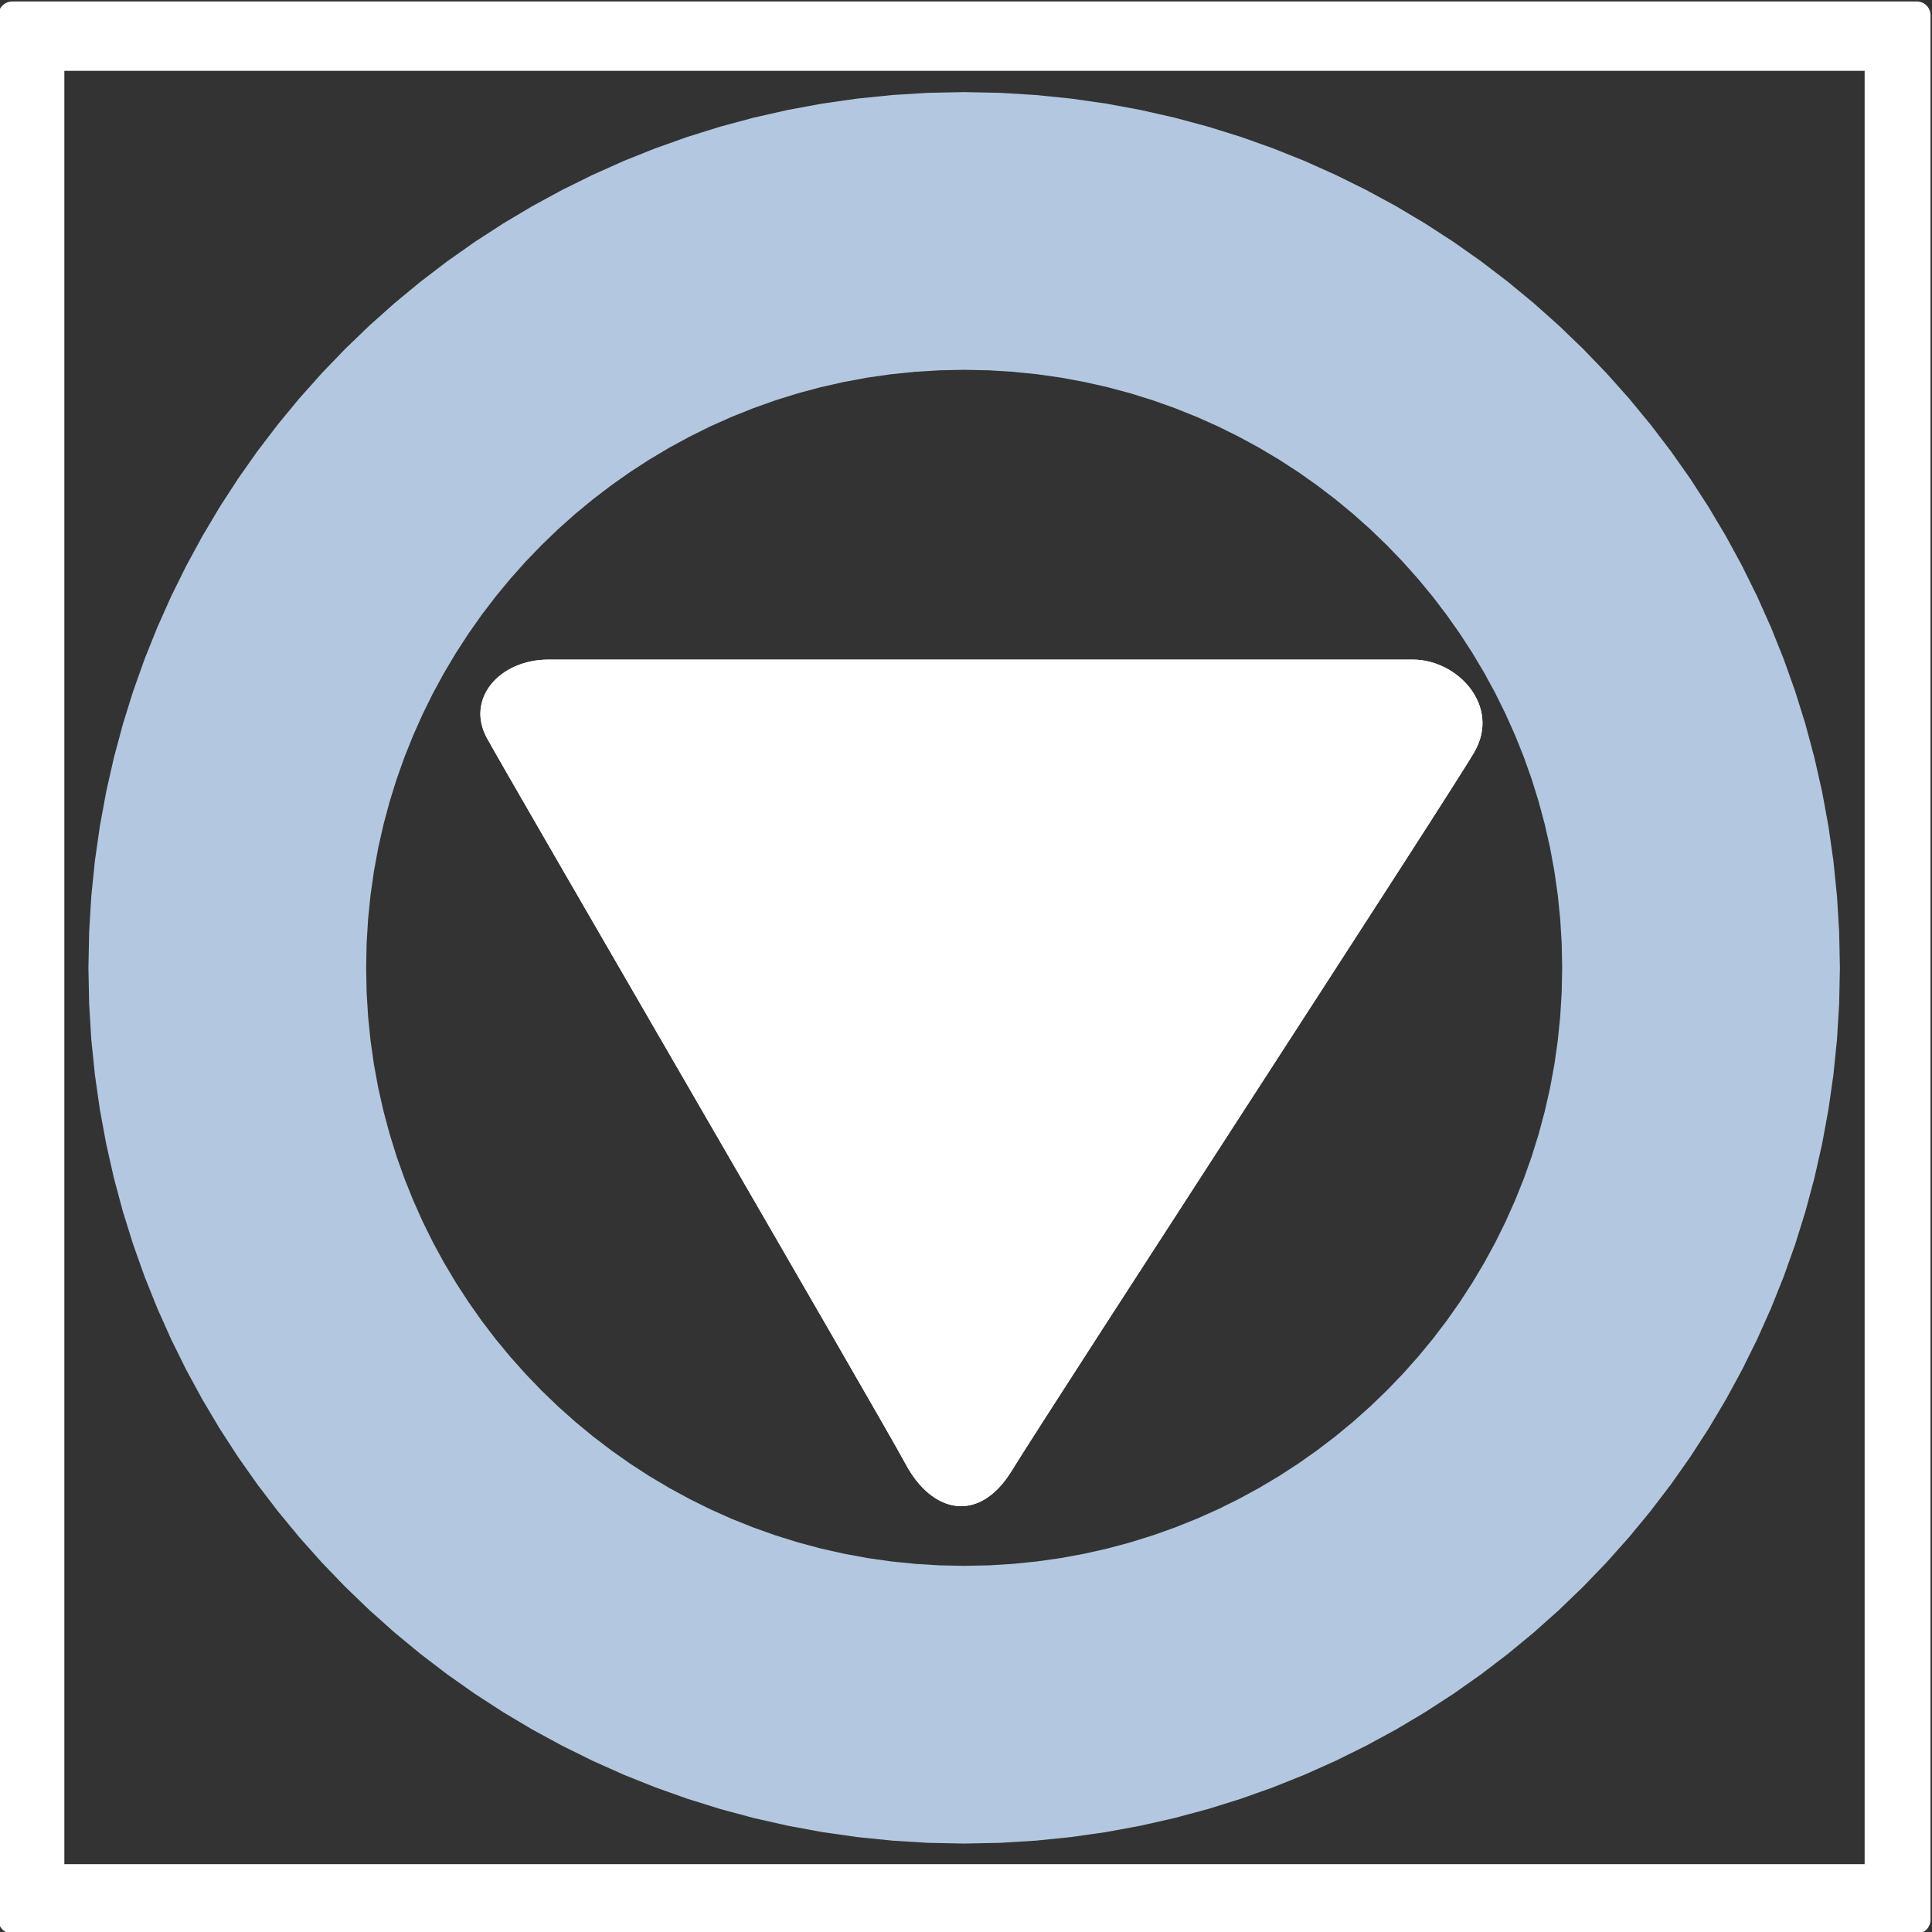 <?xml version="1.0" encoding="UTF-8" standalone="no"?>
<svg
   xmlns:dc="http://purl.org/dc/elements/1.1/"
   xmlns:cc="http://creativecommons.org/ns#"
   xmlns:rdf="http://www.w3.org/1999/02/22-rdf-syntax-ns#"
   xmlns:svg="http://www.w3.org/2000/svg"
   xmlns="http://www.w3.org/2000/svg"
   xmlns:xlink="http://www.w3.org/1999/xlink"
   xmlns:sodipodi="http://sodipodi.sourceforge.net/DTD/sodipodi-0.dtd"
   xmlns:inkscape="http://www.inkscape.org/namespaces/inkscape"
   width="640"
   height="640"
   preserveAspectRatio="xMidYMid meet"
   version="1.1"
   id="svg25"
   sodipodi:docname="fp_abajo_blanco_off.svg"
   inkscape:version="0.92.5 (2060ec1f9f, 2020-04-08)">
  <rect width="100%" height="100%" fill="#333333" stroke="none"/>
  <sodipodi:namedview
     pagecolor="#ffffff"
     bordercolor="#666666"
     borderopacity="1"
     objecttolerance="10"
     gridtolerance="10"
     guidetolerance="10"
     inkscape:pageopacity="0"
     inkscape:pageshadow="2"
     inkscape:window-width="1920"
     inkscape:window-height="1017"
     id="namedview27"
     showgrid="false"
     inkscape:zoom="0.36875"
     inkscape:cx="-927.45762"
     inkscape:cy="320"
     inkscape:window-x="-8"
     inkscape:window-y="-8"
     inkscape:window-maximized="1"
     inkscape:current-layer="svg25"
     inkscape:pagecheckerboard="true" />
  <defs
     id="defs4">
    <path
       id="a5va0SBb2"
       d="m344.57,6.91l12.09,1.23l11.94,1.71l11.78,2.17l11.63,2.63l11.45,3.07l11.26,3.51l11.07,3.94l10.87,4.36l10.66,4.76l10.43,5.16l10.2,5.55l9.96,5.93l9.71,6.29l9.44,6.65l9.18,7.01l8.89,7.34l8.6,7.67l8.3,7.99l7.99,8.3l7.68,8.61l7.34,8.89l7,9.17l6.66,9.45l6.29,9.71l5.93,9.95l5.54,10.21l5.16,10.43l4.77,10.65l4.35,10.87l3.94,11.07l3.51,11.27l3.08,11.45l2.62,11.62l2.18,11.79l1.7,11.94l1.23,12.09l0.75,12.22l0.25,12.35l-0.25,12.34l-0.75,12.23l-1.23,12.08l-1.7,11.94l-2.18,11.79l-2.62,11.62l-3.08,11.45l-3.51,11.27l-3.94,11.07l-4.35,10.87l-4.77,10.65l-5.16,10.44l-5.54,10.2l-5.93,9.96l-6.29,9.7l-6.66,9.45l-7,9.17l-7.34,8.89l-7.68,8.61l-7.99,8.3l-8.3,7.99l-8.6,7.67l-8.89,7.34l-9.18,7.01l-9.44,6.65l-9.71,6.3l-9.96,5.92l-10.2,5.55l-10.43,5.16l-10.66,4.76l-10.87,4.36l-11.07,3.94l-11.26,3.51l-11.45,3.07l-11.63,2.63l-11.78,2.17l-11.94,1.71l-12.09,1.23l-12.22,0.74l-12.35,0.25l-12.35,-0.25l-12.22,-0.74l-12.09,-1.23l-11.94,-1.71l-11.78,-2.17l-11.63,-2.63l-11.45,-3.07l-11.26,-3.51l-11.07,-3.94l-10.87,-4.36l-10.66,-4.76l-10.43,-5.16l-10.2,-5.55l-9.96,-5.92l-9.71,-6.3l-9.44,-6.65l-9.18,-7.01l-8.89,-7.34l-8.6,-7.67l-8.3,-7.99l-7.99,-8.3l-7.68,-8.61l-7.34,-8.89l-7,-9.17l-6.66,-9.45l-6.29,-9.7l-5.93,-9.96l-5.54,-10.2l-5.16,-10.44l-4.77,-10.65l-4.35,-10.87l-3.94,-11.07l-3.51,-11.27l-3.08,-11.45l-2.62,-11.62l-2.18,-11.79l-1.7,-11.94l-1.23,-12.08l-0.75,-12.23l-0.25,-12.34l0.25,-12.35l0.75,-12.22l1.23,-12.09l1.7,-11.94l2.18,-11.79l2.62,-11.62l3.08,-11.45l3.51,-11.27l3.94,-11.07l4.35,-10.87l4.77,-10.65l5.16,-10.43l5.54,-10.21l5.93,-9.95l6.29,-9.71l6.66,-9.45l7,-9.17l7.34,-8.89l7.68,-8.61l7.99,-8.3l8.3,-7.99l8.6,-7.67l8.89,-7.34l9.18,-7.01l9.44,-6.65l9.71,-6.29l9.96,-5.93l10.2,-5.55l10.43,-5.16l10.66,-4.76l10.87,-4.36l11.07,-3.94l11.26,-3.51l11.45,-3.07l11.63,-2.63l11.78,-2.17l11.94,-1.71l12.09,-1.23l12.22,-0.74l12.35,-0.26l12.35,0.26l12.22,0.74zm-41.35,94.82l-8.25,0.84l-8.16,1.17l-8.05,1.48l-7.93,1.8l-7.82,2.1l-7.69,2.39l-7.56,2.69l-7.43,2.98l-7.27,3.25l-7.13,3.52l-6.96,3.79l-6.8,4.05l-6.63,4.3l-6.45,4.54l-6.27,4.78l-6.07,5.02l-5.87,5.23l-5.67,5.46l-5.46,5.67l-5.24,5.88l-5.01,6.07l-4.78,6.26l-4.55,6.45l-4.3,6.63l-4.04,6.8l-3.79,6.97l-3.53,7.12l-3.25,7.28l-2.97,7.42l-2.69,7.56l-2.4,7.69l-2.1,7.82l-1.79,7.94l-1.49,8.05l-1.16,8.15l-0.84,8.26l-0.51,8.34l-0.17,8.44l0.17,8.43l0.51,8.34l0.84,8.26l1.16,8.15l1.49,8.05l1.79,7.94l2.1,7.82l2.4,7.69l2.69,7.56l2.97,7.42l3.25,7.28l3.53,7.12l3.79,6.97l4.04,6.8l4.3,6.63l4.55,6.45l4.78,6.26l5.01,6.07l5.24,5.88l5.46,5.67l5.67,5.46l5.87,5.23l6.07,5.02l6.27,4.78l6.45,4.54l6.63,4.3l6.8,4.05l6.96,3.79l7.13,3.52l7.27,3.25l7.43,2.98l7.56,2.69l7.69,2.39l7.82,2.1l7.93,1.8l8.05,1.48l8.16,1.17l8.25,0.84l8.35,0.51l8.43,0.17l8.43,-0.17l8.35,-0.51l8.25,-0.84l8.16,-1.17l8.05,-1.48l7.93,-1.8l7.82,-2.1l7.69,-2.39l7.56,-2.69l7.43,-2.98l7.27,-3.25l7.13,-3.52l6.96,-3.79l6.8,-4.05l6.63,-4.3l6.45,-4.54l6.27,-4.78l6.07,-5.02l5.87,-5.24l5.67,-5.45l5.46,-5.67l5.24,-5.88l5.01,-6.07l4.78,-6.26l4.55,-6.45l4.3,-6.63l4.04,-6.8l3.79,-6.97l3.53,-7.12l3.25,-7.28l2.97,-7.42l2.69,-7.56l2.4,-7.69l2.1,-7.82l1.79,-7.94l1.49,-8.05l1.16,-8.15l0.84,-8.26l0.51,-8.34l0.17,-8.43l-0.17,-8.44l-0.51,-8.34l-0.84,-8.26l-1.16,-8.15l-1.49,-8.05l-1.79,-7.94l-2.1,-7.82l-2.4,-7.69l-2.69,-7.56l-2.97,-7.42l-3.25,-7.28l-3.53,-7.12l-3.79,-6.97l-4.04,-6.8l-4.3,-6.63l-4.55,-6.45l-4.78,-6.26l-5.01,-6.07l-5.24,-5.88l-5.46,-5.67l-5.67,-5.46l-5.87,-5.23l-6.07,-5.02l-6.27,-4.78l-6.45,-4.54l-6.63,-4.3l-6.8,-4.05l-6.96,-3.79l-7.13,-3.52l-7.27,-3.25l-7.43,-2.98l-7.56,-2.69l-7.69,-2.39l-7.82,-2.1l-7.93,-1.8l-8.05,-1.48l-8.16,-1.17l-8.25,-0.84l-8.35,-0.51l-8.43,-0.17l-8.43,0.17l-8.35,0.51z" />
    <path
       id="a2BxYusaoC"
       d="m246.01,131.11c-15.73,-9.04 -31.6,5.74 -31.6,21.12c0,29.61 0,266.44 0,296.05c0,16.95 13.56,28.51 27.01,21.05c18.29,-10.16 232.85,-134.94 248.65,-143.42c16.53,-8.82 20.77,-25.01 2,-36.43c-21.2,-12.96 -233.41,-151.19 -246.06,-158.37z" />
  </defs>
  <g
     id="g4772"
     transform="rotate(90,319.5,320)">
    <g
       id="g9">
      <title
         id="title6">background</title>
      <rect
         x="-1"
         y="-1"
         width="582"
         height="402"
         id="canvas_background"
         style="fill:none" />
    </g>
    <g
       transform="matrix(0.967,0,0,0.967,10.667,10.667)"
       id="svg_3">
      <use
         x="0"
         y="14.09"
         id="svg_4"
         xlink:href="#a5va0SBb2"
         style="fill:#b3c8e0"
         width="100%"
         height="100%" />
      <g
         id="svg_5">
        <use
           x="0"
           y="14.09"
           id="svg_6"
           xlink:href="#a5va0SBb2"
           style="fill-opacity:0;stroke:#000000;stroke-width:0;stroke-opacity:0"
           width="100%"
           height="100%" />
      </g>
    </g>
    <g
       style="fill:#ffffff;fill-opacity:1"
       transform="matrix(0.967,0,0,0.967,10.667,10.667)"
       id="svg_7">
      <use
         x="0"
         y="14.09"
         id="svg_8"
         xlink:href="#a2BxYusaoC"
         style="fill:#ffffff;fill-opacity:1"
         width="100%"
         height="100%" />
      <g
         style="fill:#ffffff;fill-opacity:1"
         id="svg_9">
        <use
           x="0"
           y="14.09"
           id="svg_10"
           xlink:href="#a2BxYusaoC"
           style="fill:#ffffff;fill-opacity:1;stroke:#000000;stroke-width:0;stroke-opacity:0"
           width="100%"
           height="100%" />
      </g>
    </g>
    <path
       inkscape:connector-curvature="0"
       id="rect831"
       d="M 4.507,4.507 V 635.493 H 635.493 V 4.507 Z M 18.468,17.306 H 621.532 V 622.692 H 18.468 Z"
       style="fill:#ffffff;fill-opacity:1;fill-rule:nonzero;stroke:#ffffff;stroke-width:9.014;stroke-linecap:round;stroke-linejoin:round;stroke-miterlimit:4;stroke-dasharray:none;stroke-opacity:1" />
  </g>
</svg>
